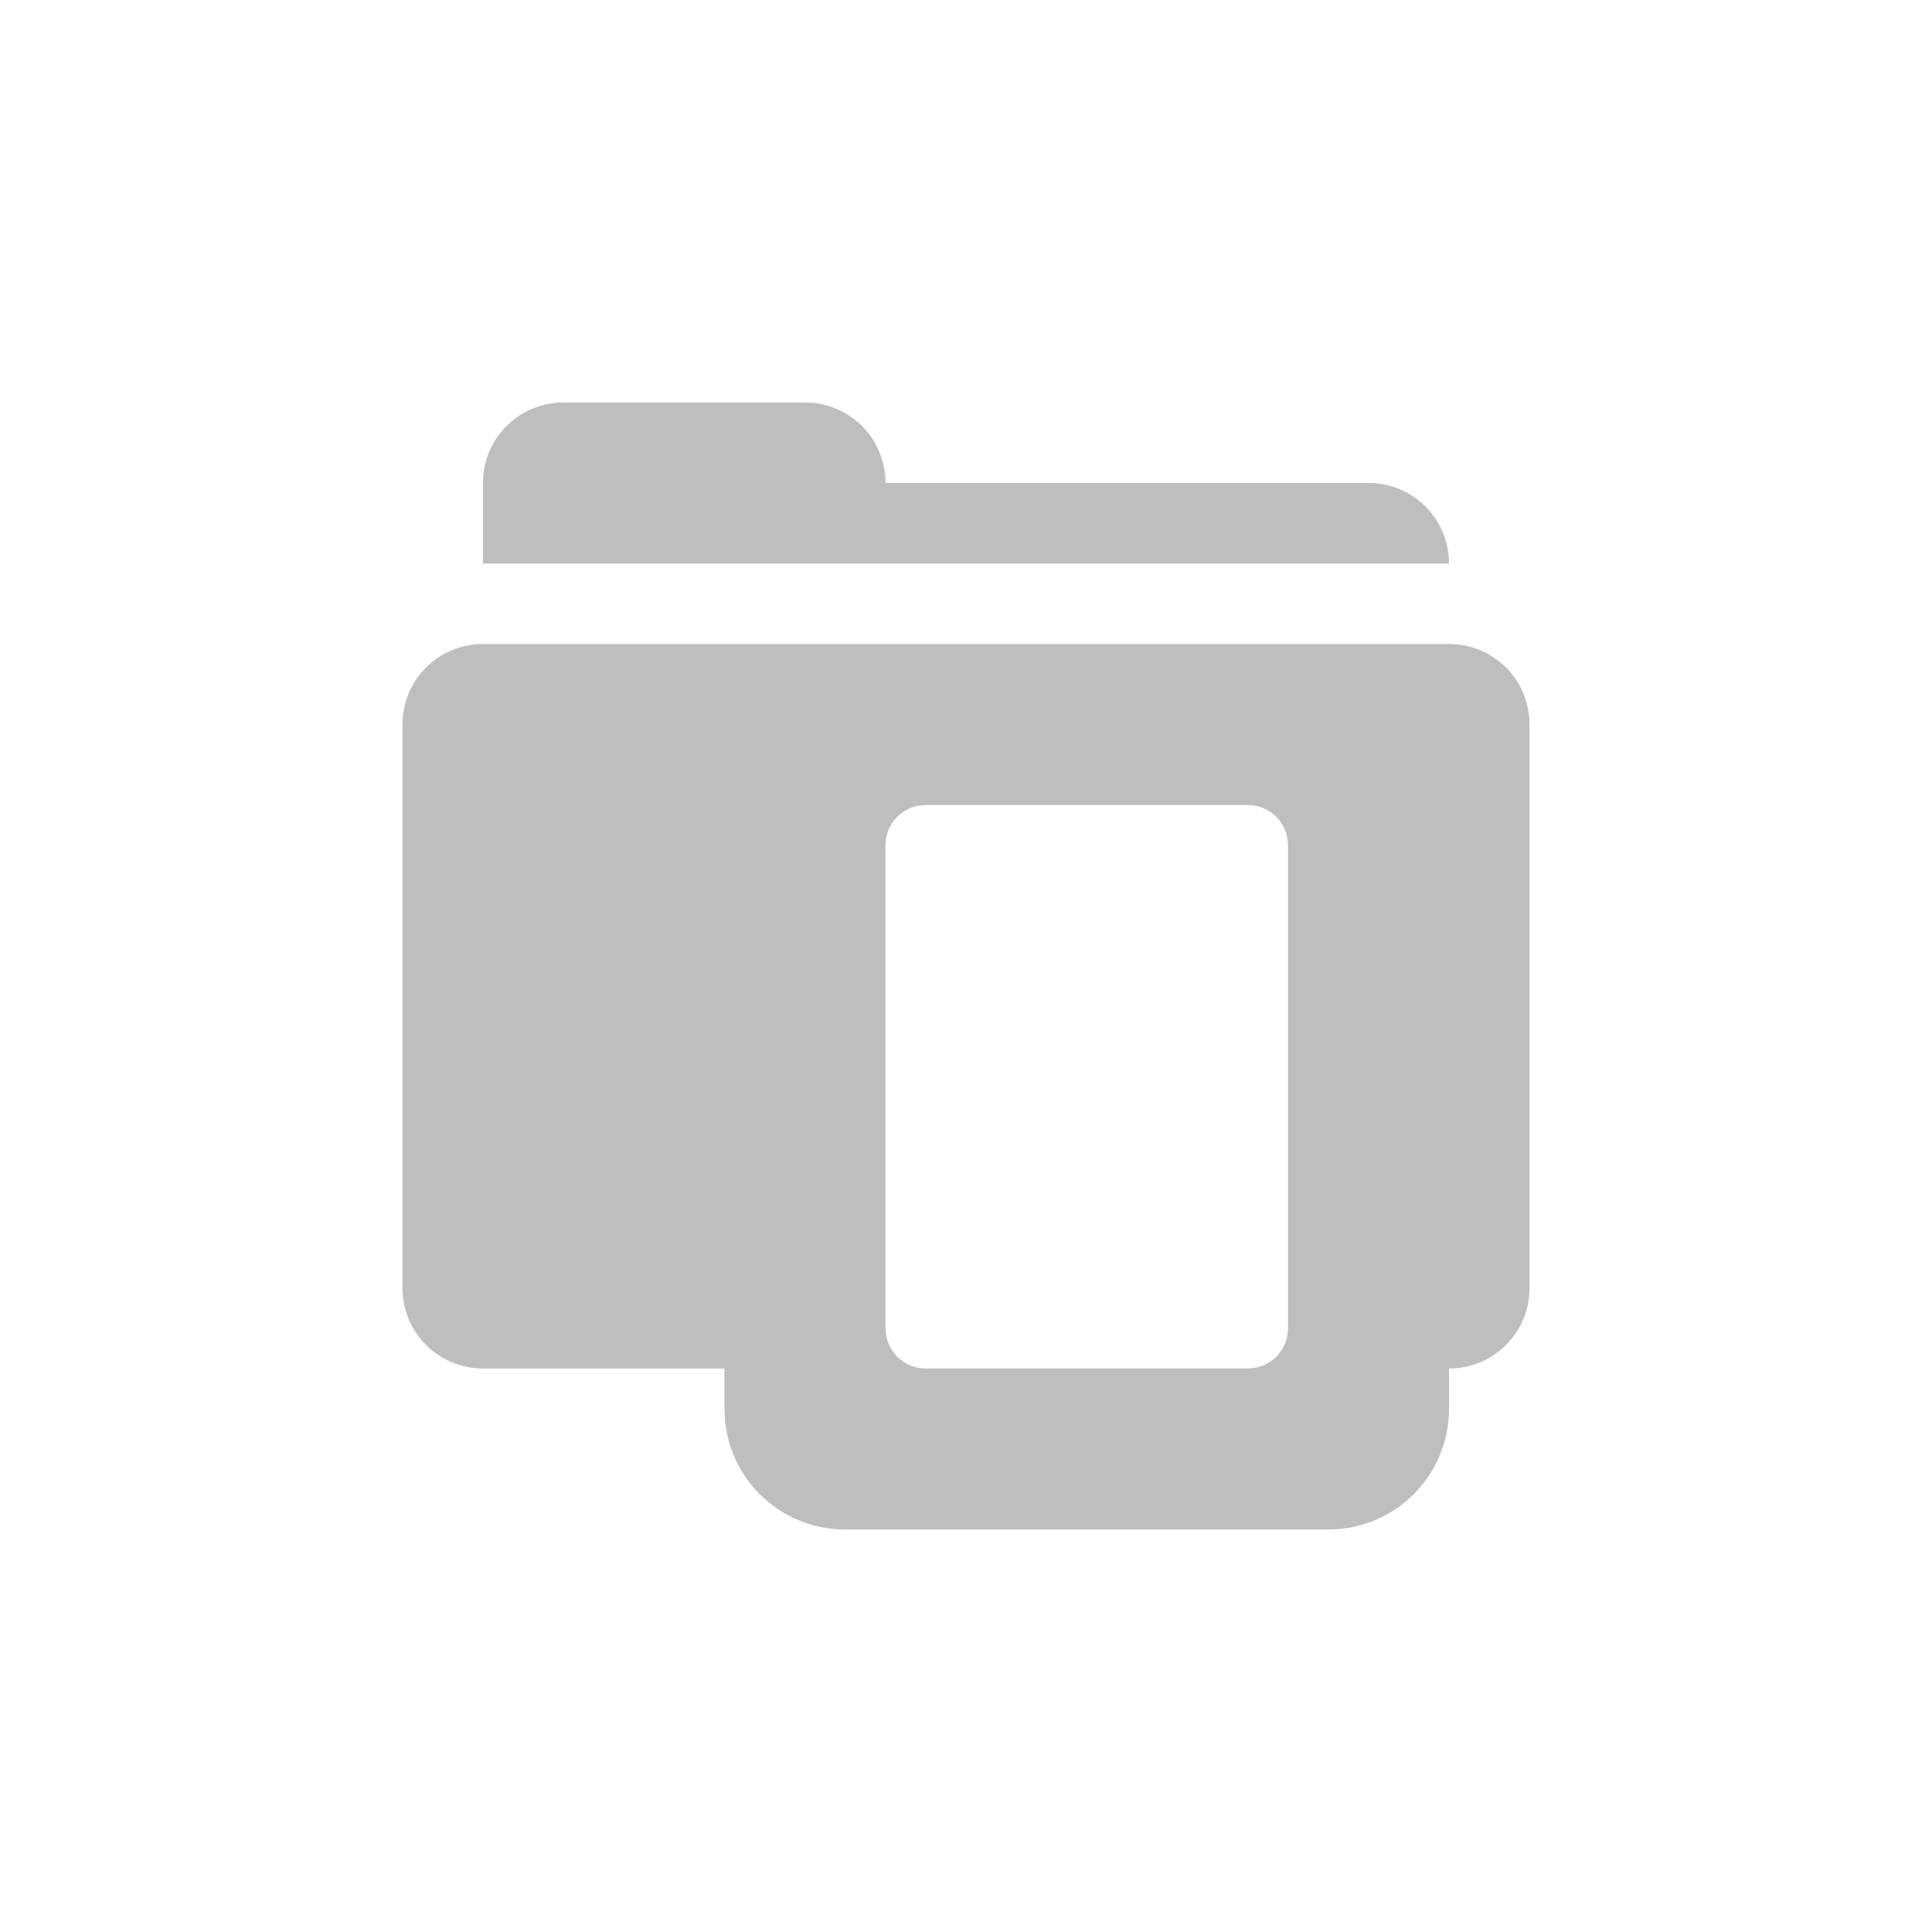 <svg width="96" height="96" version="1.1" xmlns="http://www.w3.org/2000/svg">
<path d="m 28,20 c -2.216,0 -4,1.784 -4,4 v 4 h 48 c 0,-2.216 -1.784,-4 -4,-4 H 44 c 0,-2.216 -1.784,-4 -4,-4 z m -4,12 c -2.216,0 -4,1.784 -4,4 v 28 c 0,2.216 1.784,4 4,4 h 12 v 2 c 0,3.324 2.676,6 6,6 h 14 10 c 3.324,0 6,-2.676 6,-6 v -2 c 2.216,0 4,-1.784 4,-4 V 36 c 0,-2.216 -1.784,-4 -4,-4 H 66 42 Z m 22,8 h 16 c 1.108,0 2,0.892 2,2 v 24 c 0,1.108 -0.892,2 -2,2 H 56 46 c -1.108,0 -2,-0.892 -2,-2 V 42 c 0,-1.108 0.892,-2 2,-2 z" id="path2" fill="#bebebe" stroke-width="4"/>
</svg>